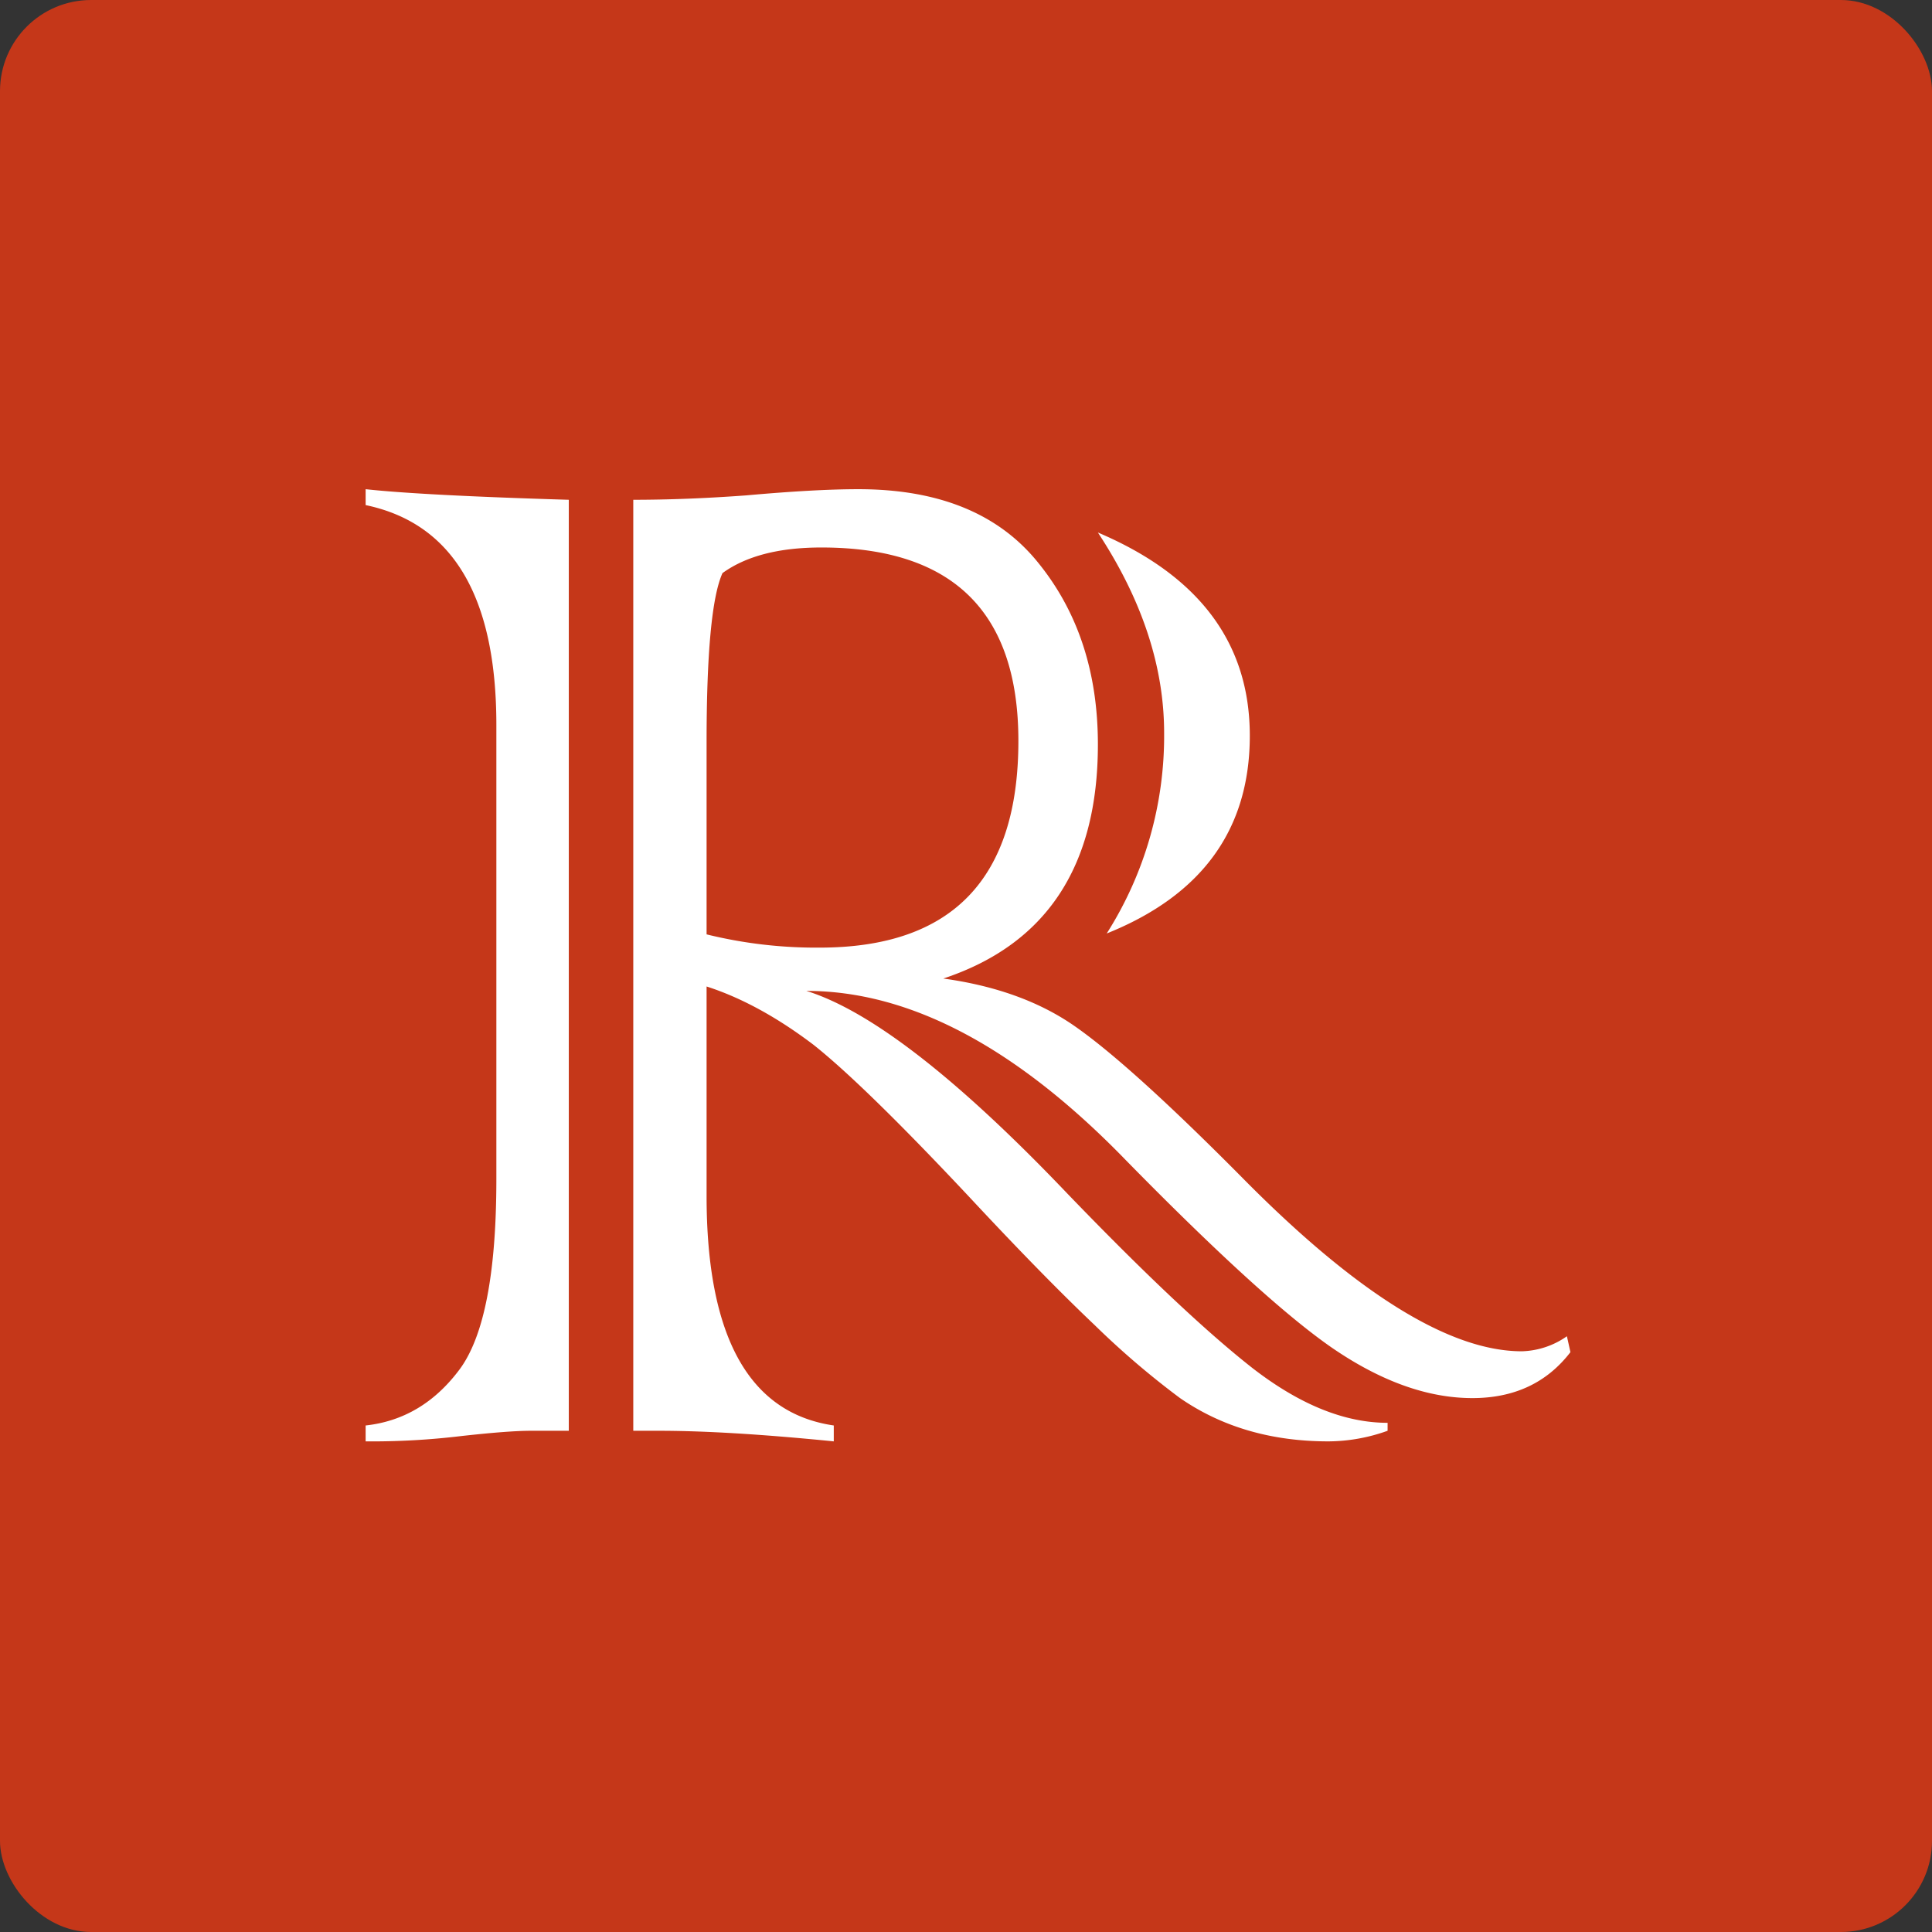 <svg xmlns="http://www.w3.org/2000/svg" width="424" height="424" viewBox="0 0 424 424">
  <rect x="0" y="0" width="424" height="424" fill="#333333" stroke="none"/>
  <g id="favicon" transform="translate(-289 -562)">
    <rect id="Rectangle_3" data-name="Rectangle 3" width="424" height="424" rx="20" transform="translate(289 562)" fill="#c53719"/>
    <path id="favicon-2" data-name="favicon" d="M173.881-109.136a80.808,80.808,0,0,0,12.6-44q0-21.9-14.539-44,33.342,14.151,33.342,44.585Q205.285-121.736,173.881-109.136ZM55.828-204.315V0H47.493Q42.646,0,32.179,1.163A164.174,164.174,0,0,1,11.243,2.326V-1.163Q23.649-2.52,31.791-13.375t8.142-41.871v-99.638q0-42.259-28.689-48.268v-3.489Q23.649-205.285,55.828-204.315Zm30.24,53.308v42.065a100.514,100.514,0,0,0,24.813,2.908q43.616,0,43.616-45.36,0-42.453-43.228-42.453-13.957,0-21.711,5.622Q86.068-180.472,86.068-151.007ZM75.6,0H69.979V-204.315q11.631,0,24.813-.969,15.12-1.357,24.619-1.357,26.557,0,39.545,16.283,12.988,16.089,12.988,39.739,0,40.126-33.923,51.37,16.865,2.326,28.3,10.08,12.212,8.335,37.025,33.342,37.8,38.382,61.644,38.382a18.04,18.04,0,0,0,9.886-3.3l.775,3.489Q267.9-7.172,254.134-7.172q-14.732,0-30.822-11.049-15.12-10.468-45.167-41.1Q142.09-96.536,107.973-96.536q21.129,6.591,57.185,44.391,25.394,26.363,40.708,38.382Q221.374-1.745,235.525-1.745V0a38.855,38.855,0,0,1-12.988,2.326q-18.8,0-32.566-9.5a184.122,184.122,0,0,1-18.706-15.992q-11.34-10.759-27.236-27.817-23.262-24.812-34.5-33.729Q97.505-93.822,86.068-97.505v45.942q0,46.33,27.914,50.4V2.326Q90.721,0,75.6,0Z" transform="translate(358 876)" fill="#fff"/>
  </g>
</svg>
